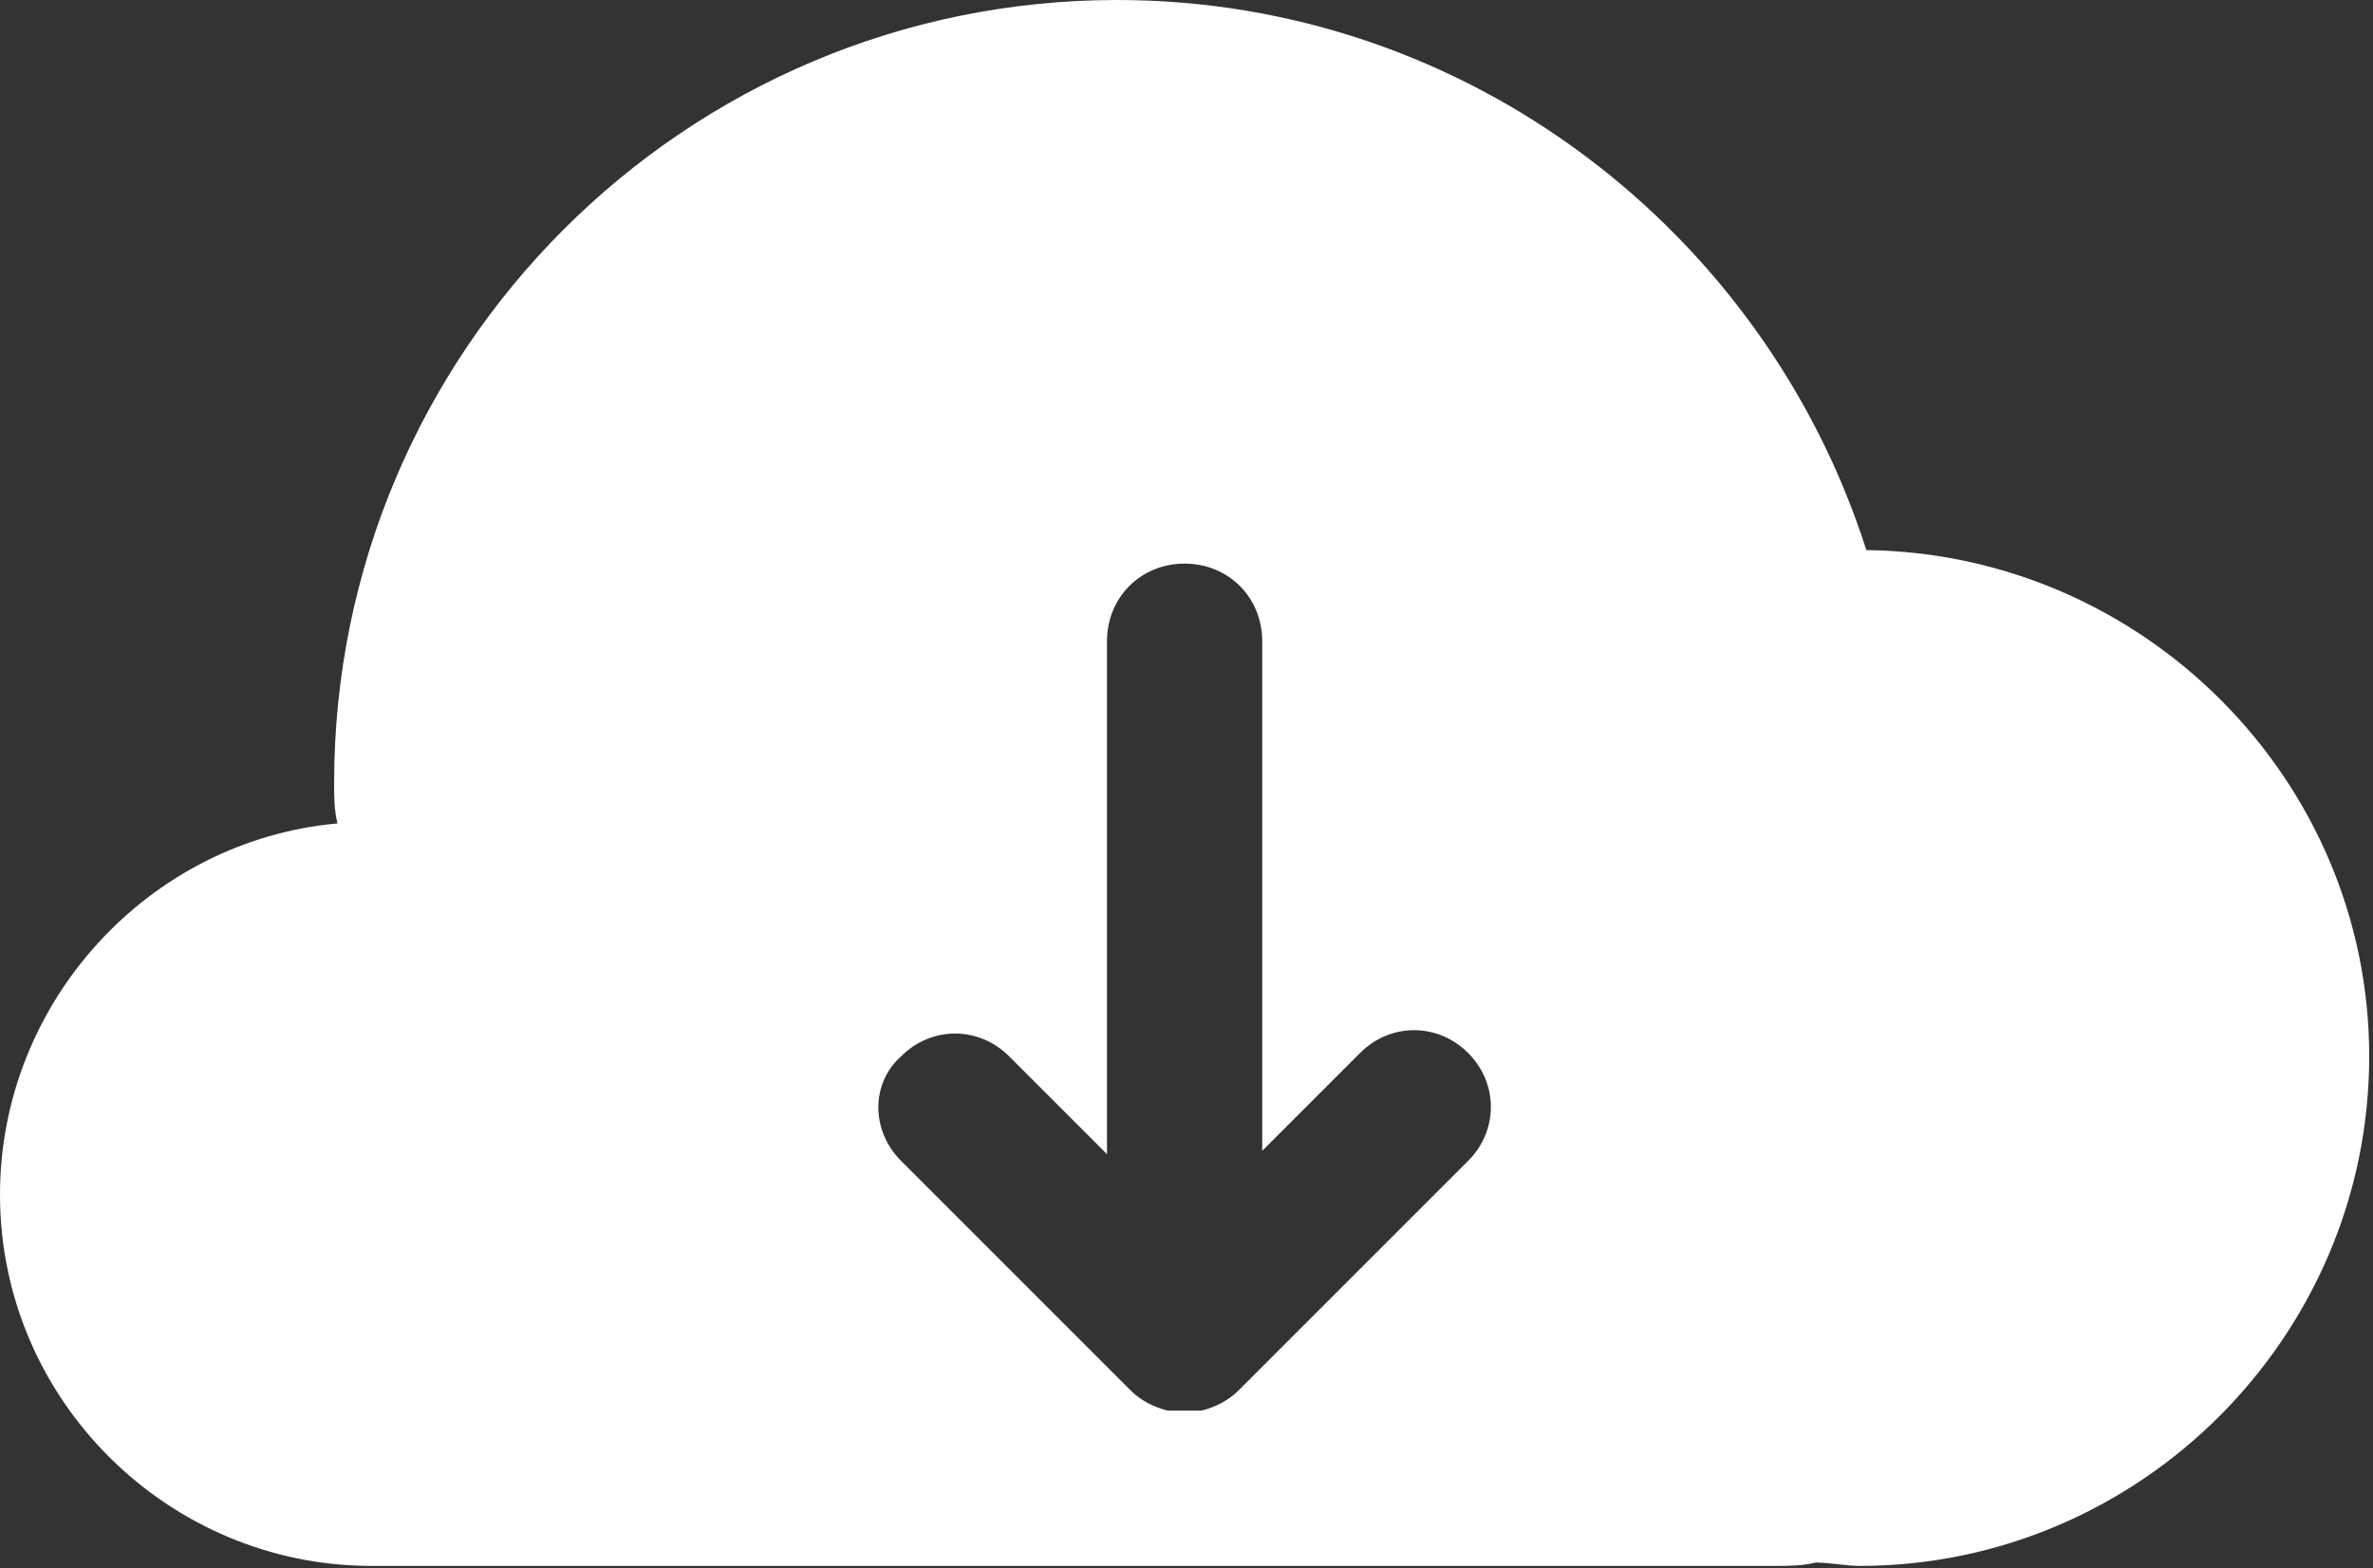 <svg width="525" height="347" viewBox="0 0 525 347" fill="none" xmlns="http://www.w3.org/2000/svg">
<rect x="0" y="0" width="525" height="347" fill="#333333" stroke="none"/>
<path d="M412.909 121.708C390.507 51.52 324.799 0 247.149 0C151.575 0 73.922 77.651 73.922 173.227C73.922 176.211 73.922 179.201 74.667 182.185C32.855 185.919 0 221.758 0 264.321C0 309.868 37.333 346.457 82.136 346.457H392.749C395.734 346.457 398.723 346.457 401.708 345.712C404.692 345.712 408.427 346.457 411.416 346.457C473.389 346.457 524.161 295.686 524.161 233.712C524.161 172.477 474.135 122.452 412.911 121.706L412.909 121.708ZM324.799 256.855L274.029 307.625C271.789 309.865 268.799 311.36 265.815 312.105H262.081H258.346C255.362 311.36 252.372 309.865 250.133 307.625L199.362 256.855C192.643 250.136 192.643 239.683 199.362 233.709C206.081 226.991 216.534 226.991 223.258 233.709L244.909 255.36V141.871C244.909 132.162 252.377 124.699 262.081 124.699C271.789 124.699 279.253 132.167 279.253 141.871V254.616L300.903 232.965C307.622 226.247 318.075 226.247 324.799 232.965C331.518 239.684 331.518 250.137 324.799 256.856V256.855Z" fill="white"/>
</svg>
